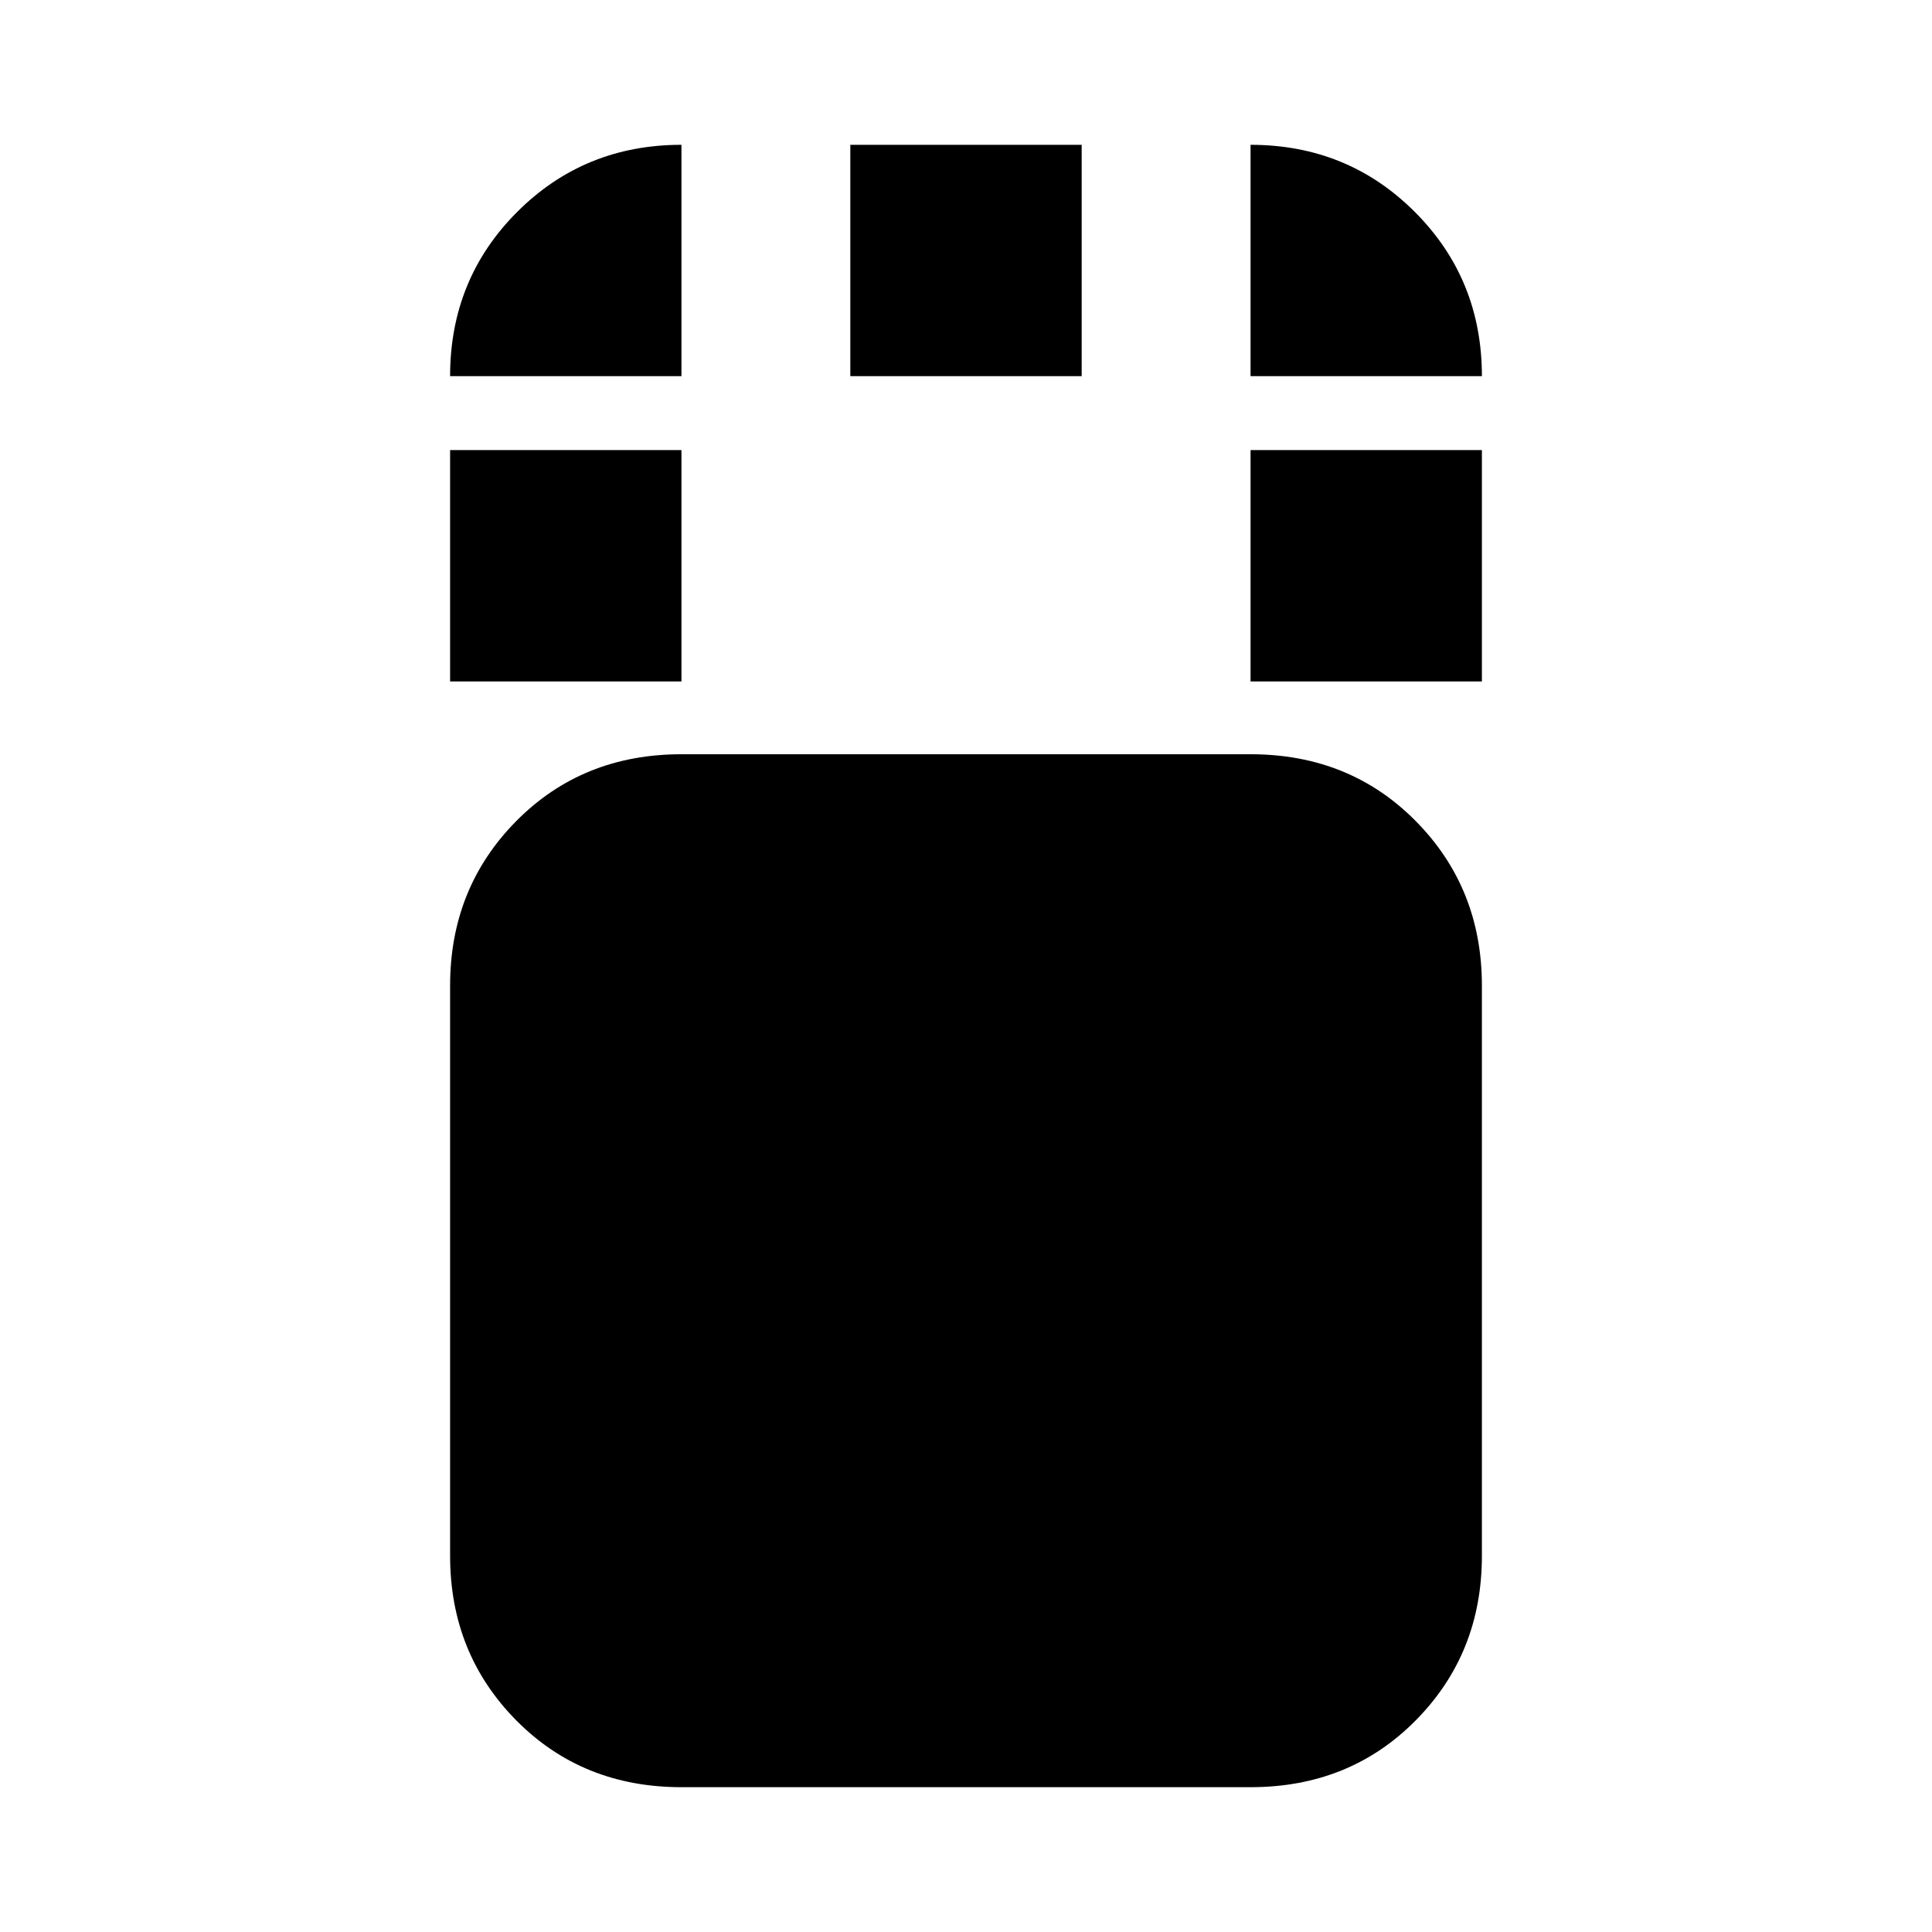 <svg xmlns="http://www.w3.org/2000/svg" height="20" viewBox="0 96 960 960" width="20"><path d="M338.609 984.044q-49.274 0-82.116-33.237-32.841-33.237-32.841-81.72V585.74q0-48.483 32.841-81.72 32.842-33.238 82.116-33.238h282.782q49.274 0 82.116 33.238 32.841 33.237 32.841 81.72v283.347q0 48.483-32.841 81.72-32.842 33.237-82.116 33.237H338.609ZM223.652 434.609V319.652h114.957v114.957H223.652Zm397.739 0V319.652h114.957v114.957H621.391Zm-198.87-151.696V167.956h114.958v114.957H422.521Zm-198.869 0q0-48.274 33.341-81.615 33.342-33.342 81.616-33.342v114.957H223.652Zm397.739 0V167.956q48.274 0 81.616 33.342 33.341 33.341 33.341 81.615H621.391Z"/></svg>